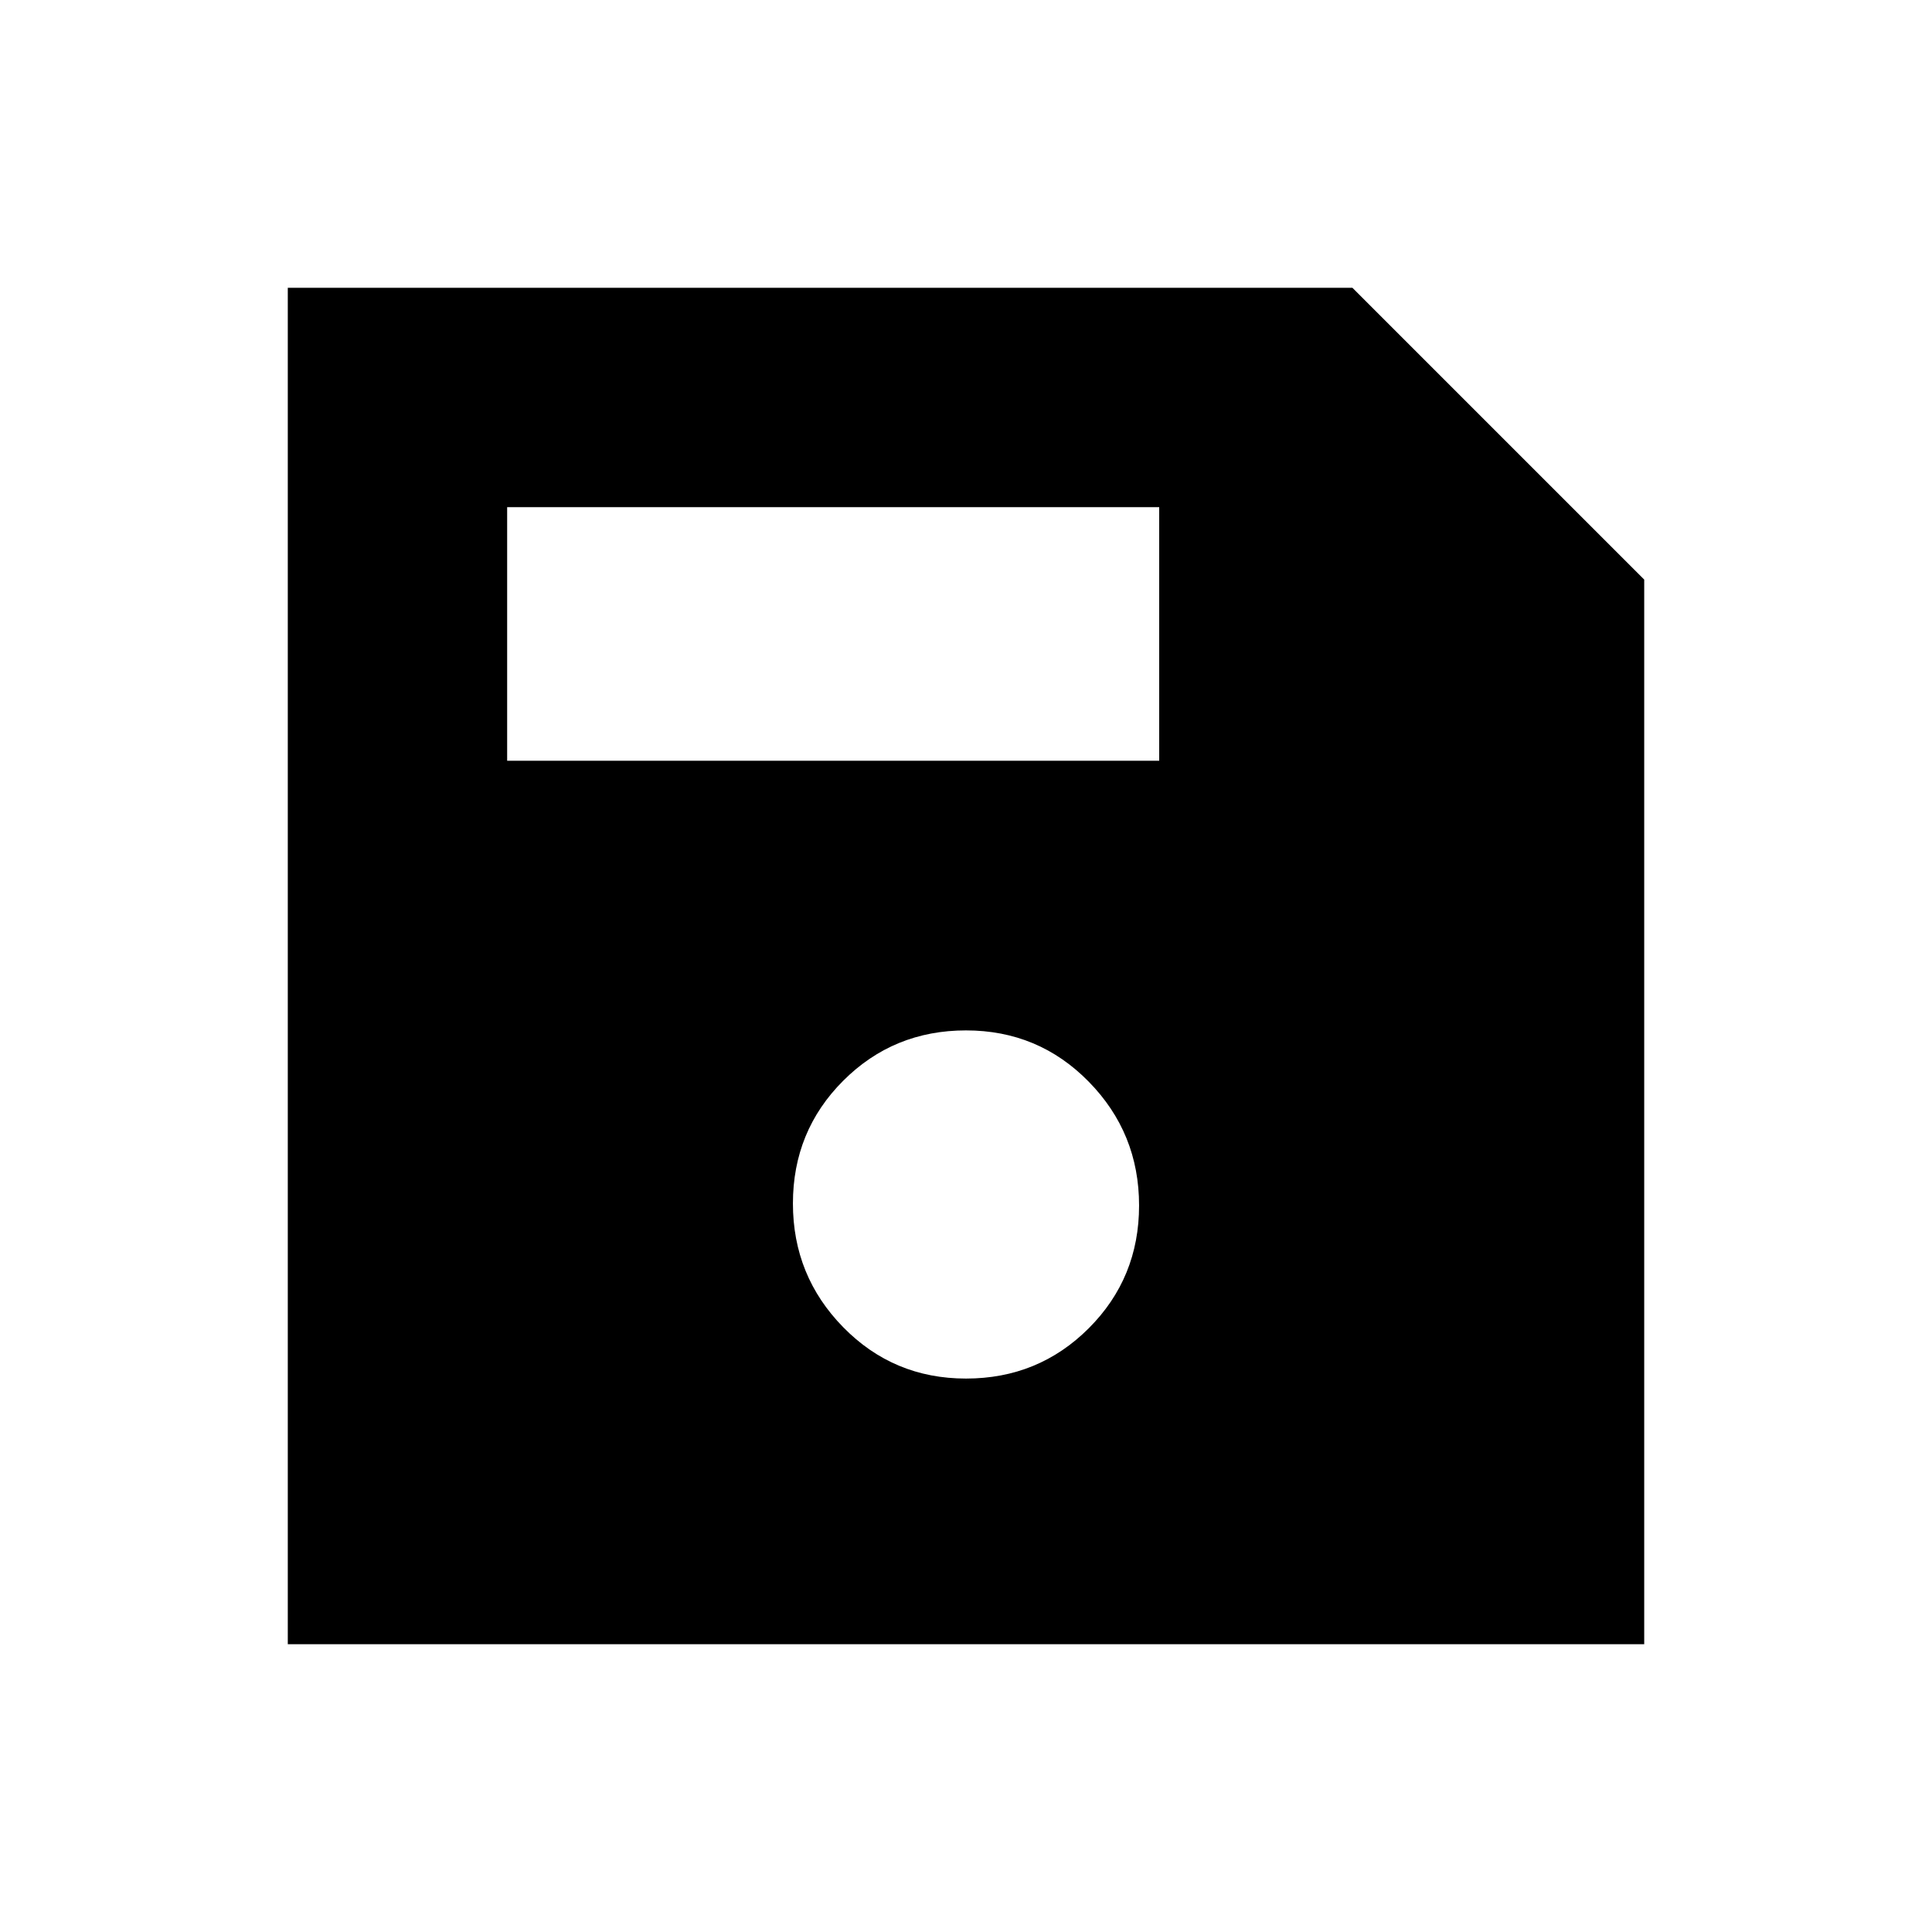 <svg xmlns="http://www.w3.org/2000/svg" height="48" width="48"><path d="M7.15 40.85V7.15H33.6l7.25 7.25v26.45ZM24 34.25q1.8 0 3.05-1.25 1.25-1.25 1.25-3.05 0-1.8-1.25-3.075Q25.8 25.6 24 25.6q-1.8 0-3.05 1.25-1.25 1.25-1.25 3.05 0 1.8 1.25 3.075Q22.2 34.25 24 34.25ZM12.6 18.9h16.2v-6.3H12.6Z"/></svg>
